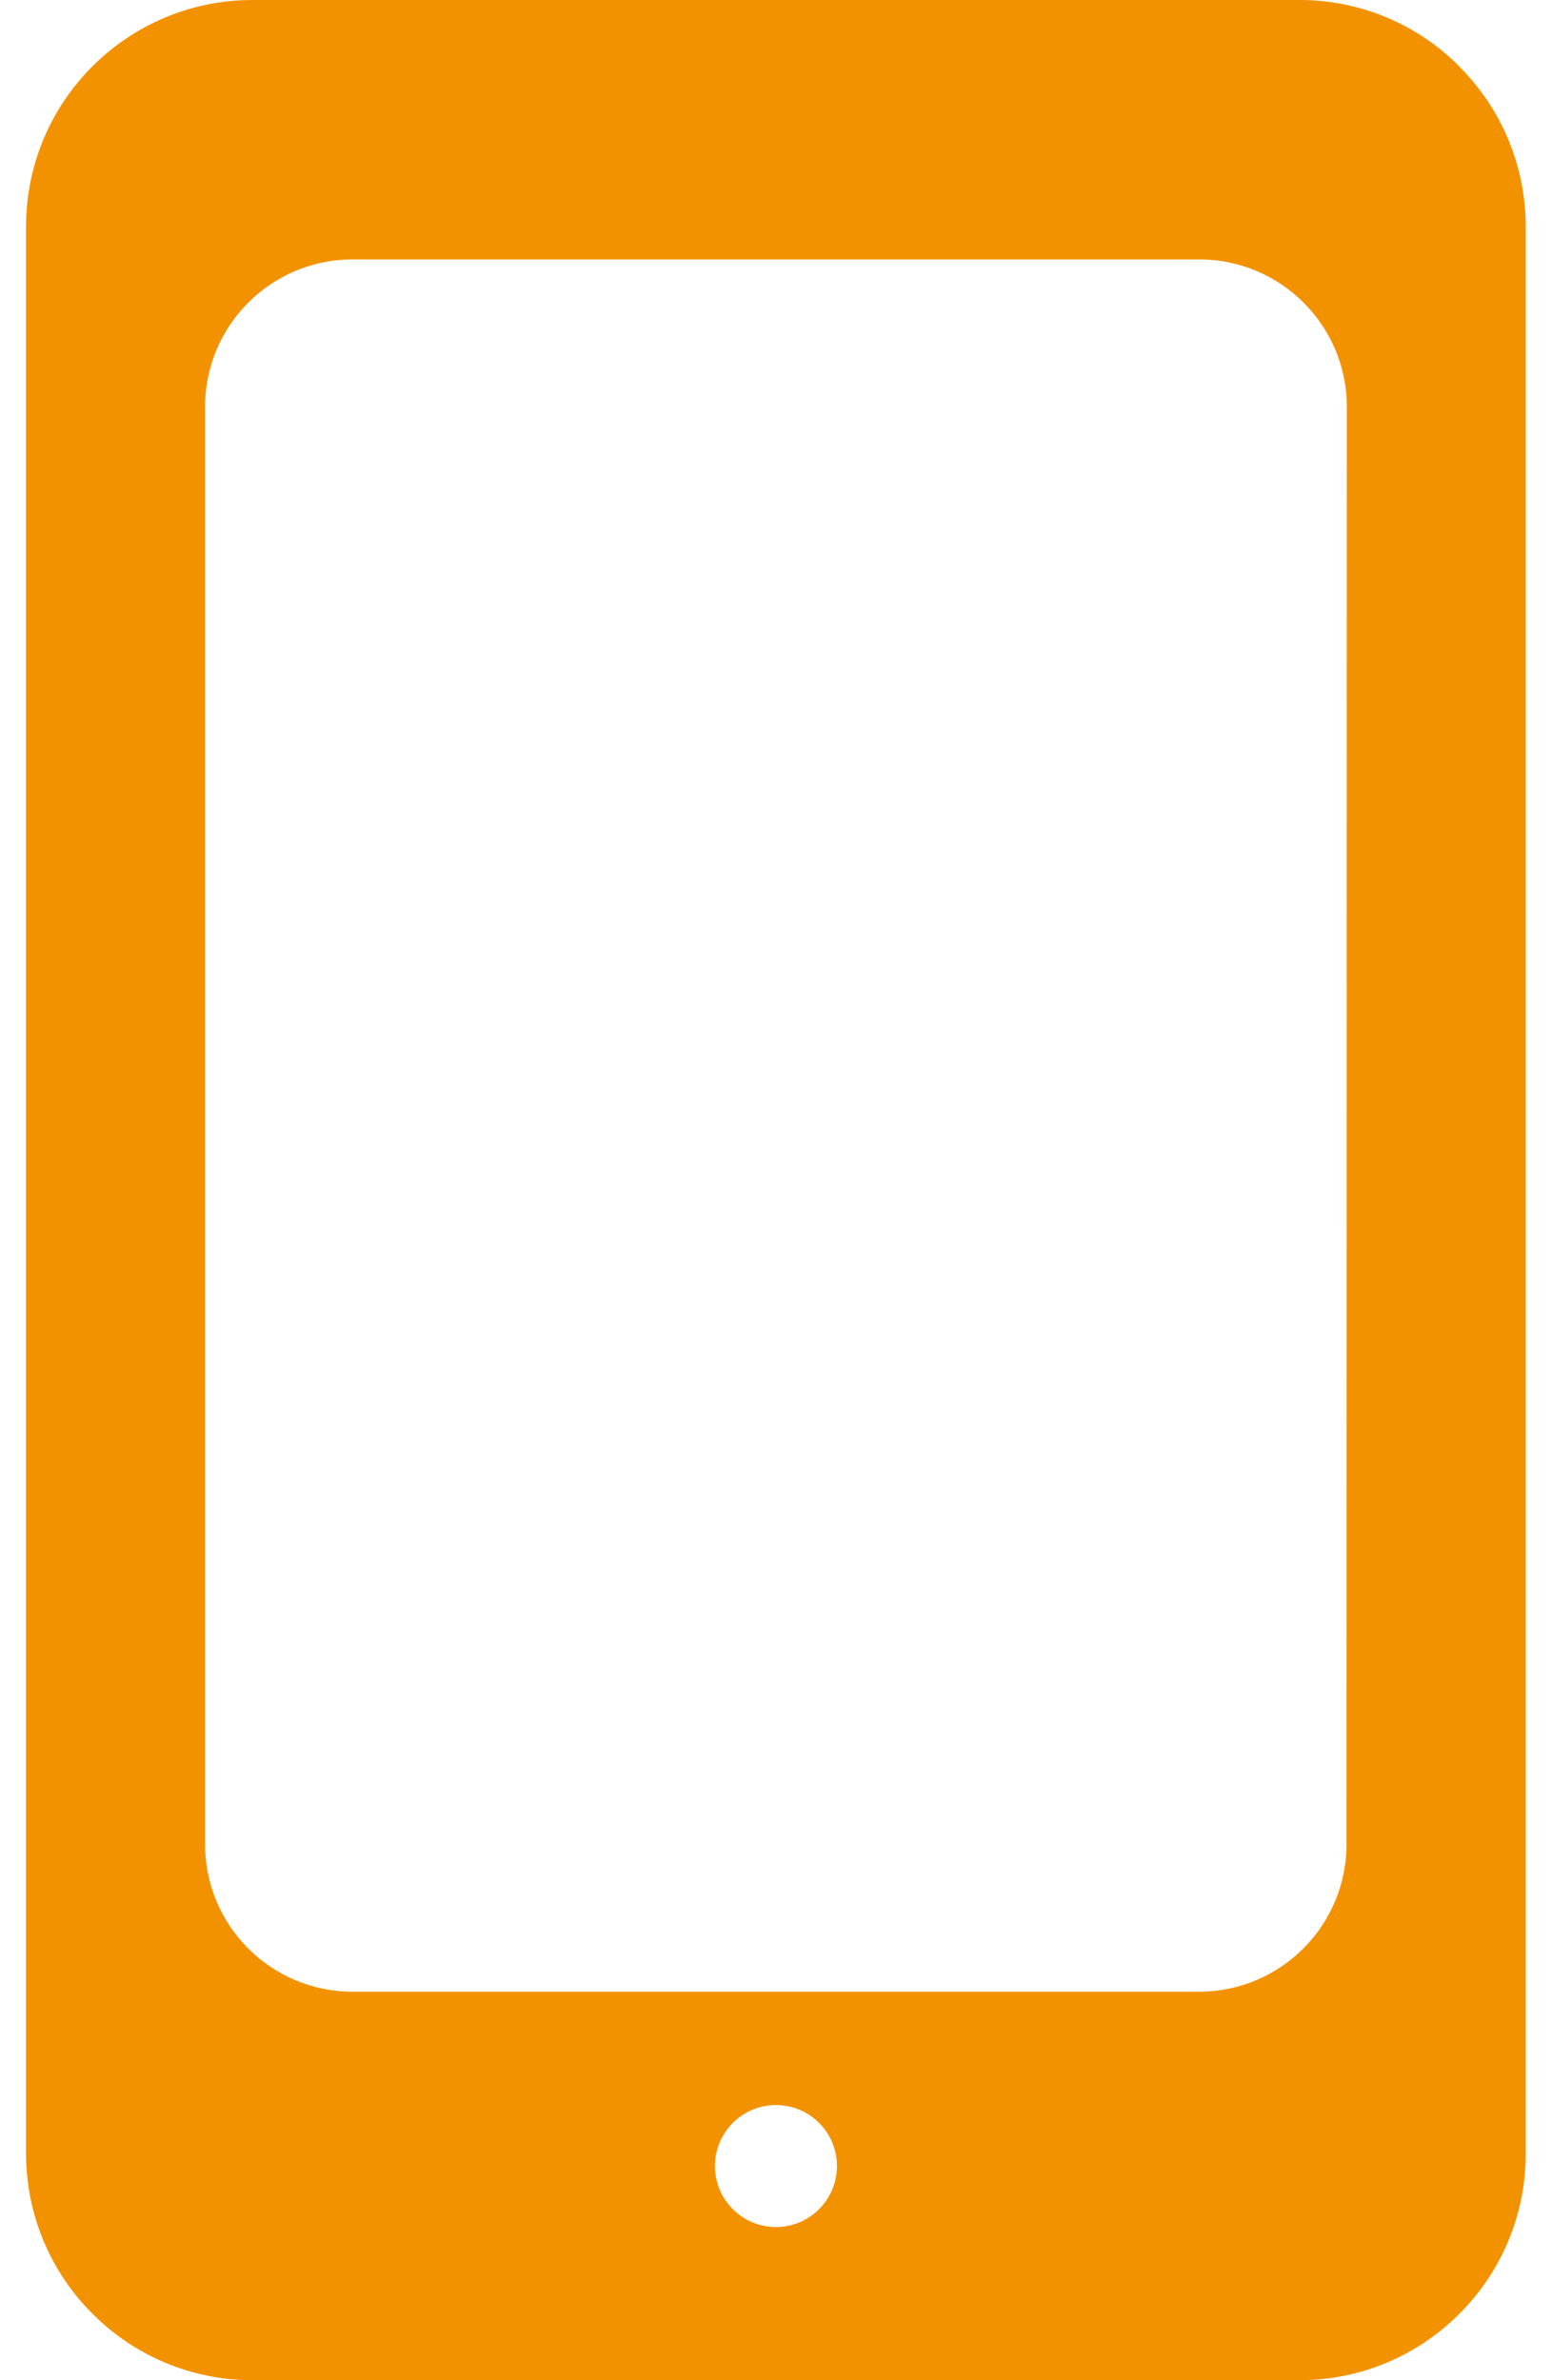 <svg width="15" height="23" viewBox="0 0 15 23" fill="none" xmlns="http://www.w3.org/2000/svg">
<path d="M14.105 0.644V0.642C13.697 0.231 13.142 0 12.563 0H2.434C1.231 0.004 0.256 0.978 0.252 2.181V20.816C0.253 21.395 0.484 21.95 0.894 22.358C1.302 22.768 1.856 22.999 2.434 23H12.565C13.143 22.999 13.697 22.768 14.105 22.358C14.514 21.951 14.745 21.397 14.746 20.819V2.184C14.745 1.606 14.514 1.052 14.105 0.644ZM7.499 21.52C7.174 21.52 6.91 21.256 6.91 20.93C6.91 20.605 7.174 20.341 7.499 20.341C7.825 20.341 8.089 20.605 8.089 20.93C8.089 21.256 7.825 21.52 7.499 21.52ZM13.014 17.82C13.014 18.608 12.376 19.246 11.588 19.246H3.408C2.62 19.246 1.982 18.608 1.982 17.82V3.932C1.982 3.145 2.62 2.507 3.408 2.507H11.591C12.378 2.507 13.017 3.145 13.017 3.932L13.014 17.82Z" fill="#F39200"/>
</svg>
